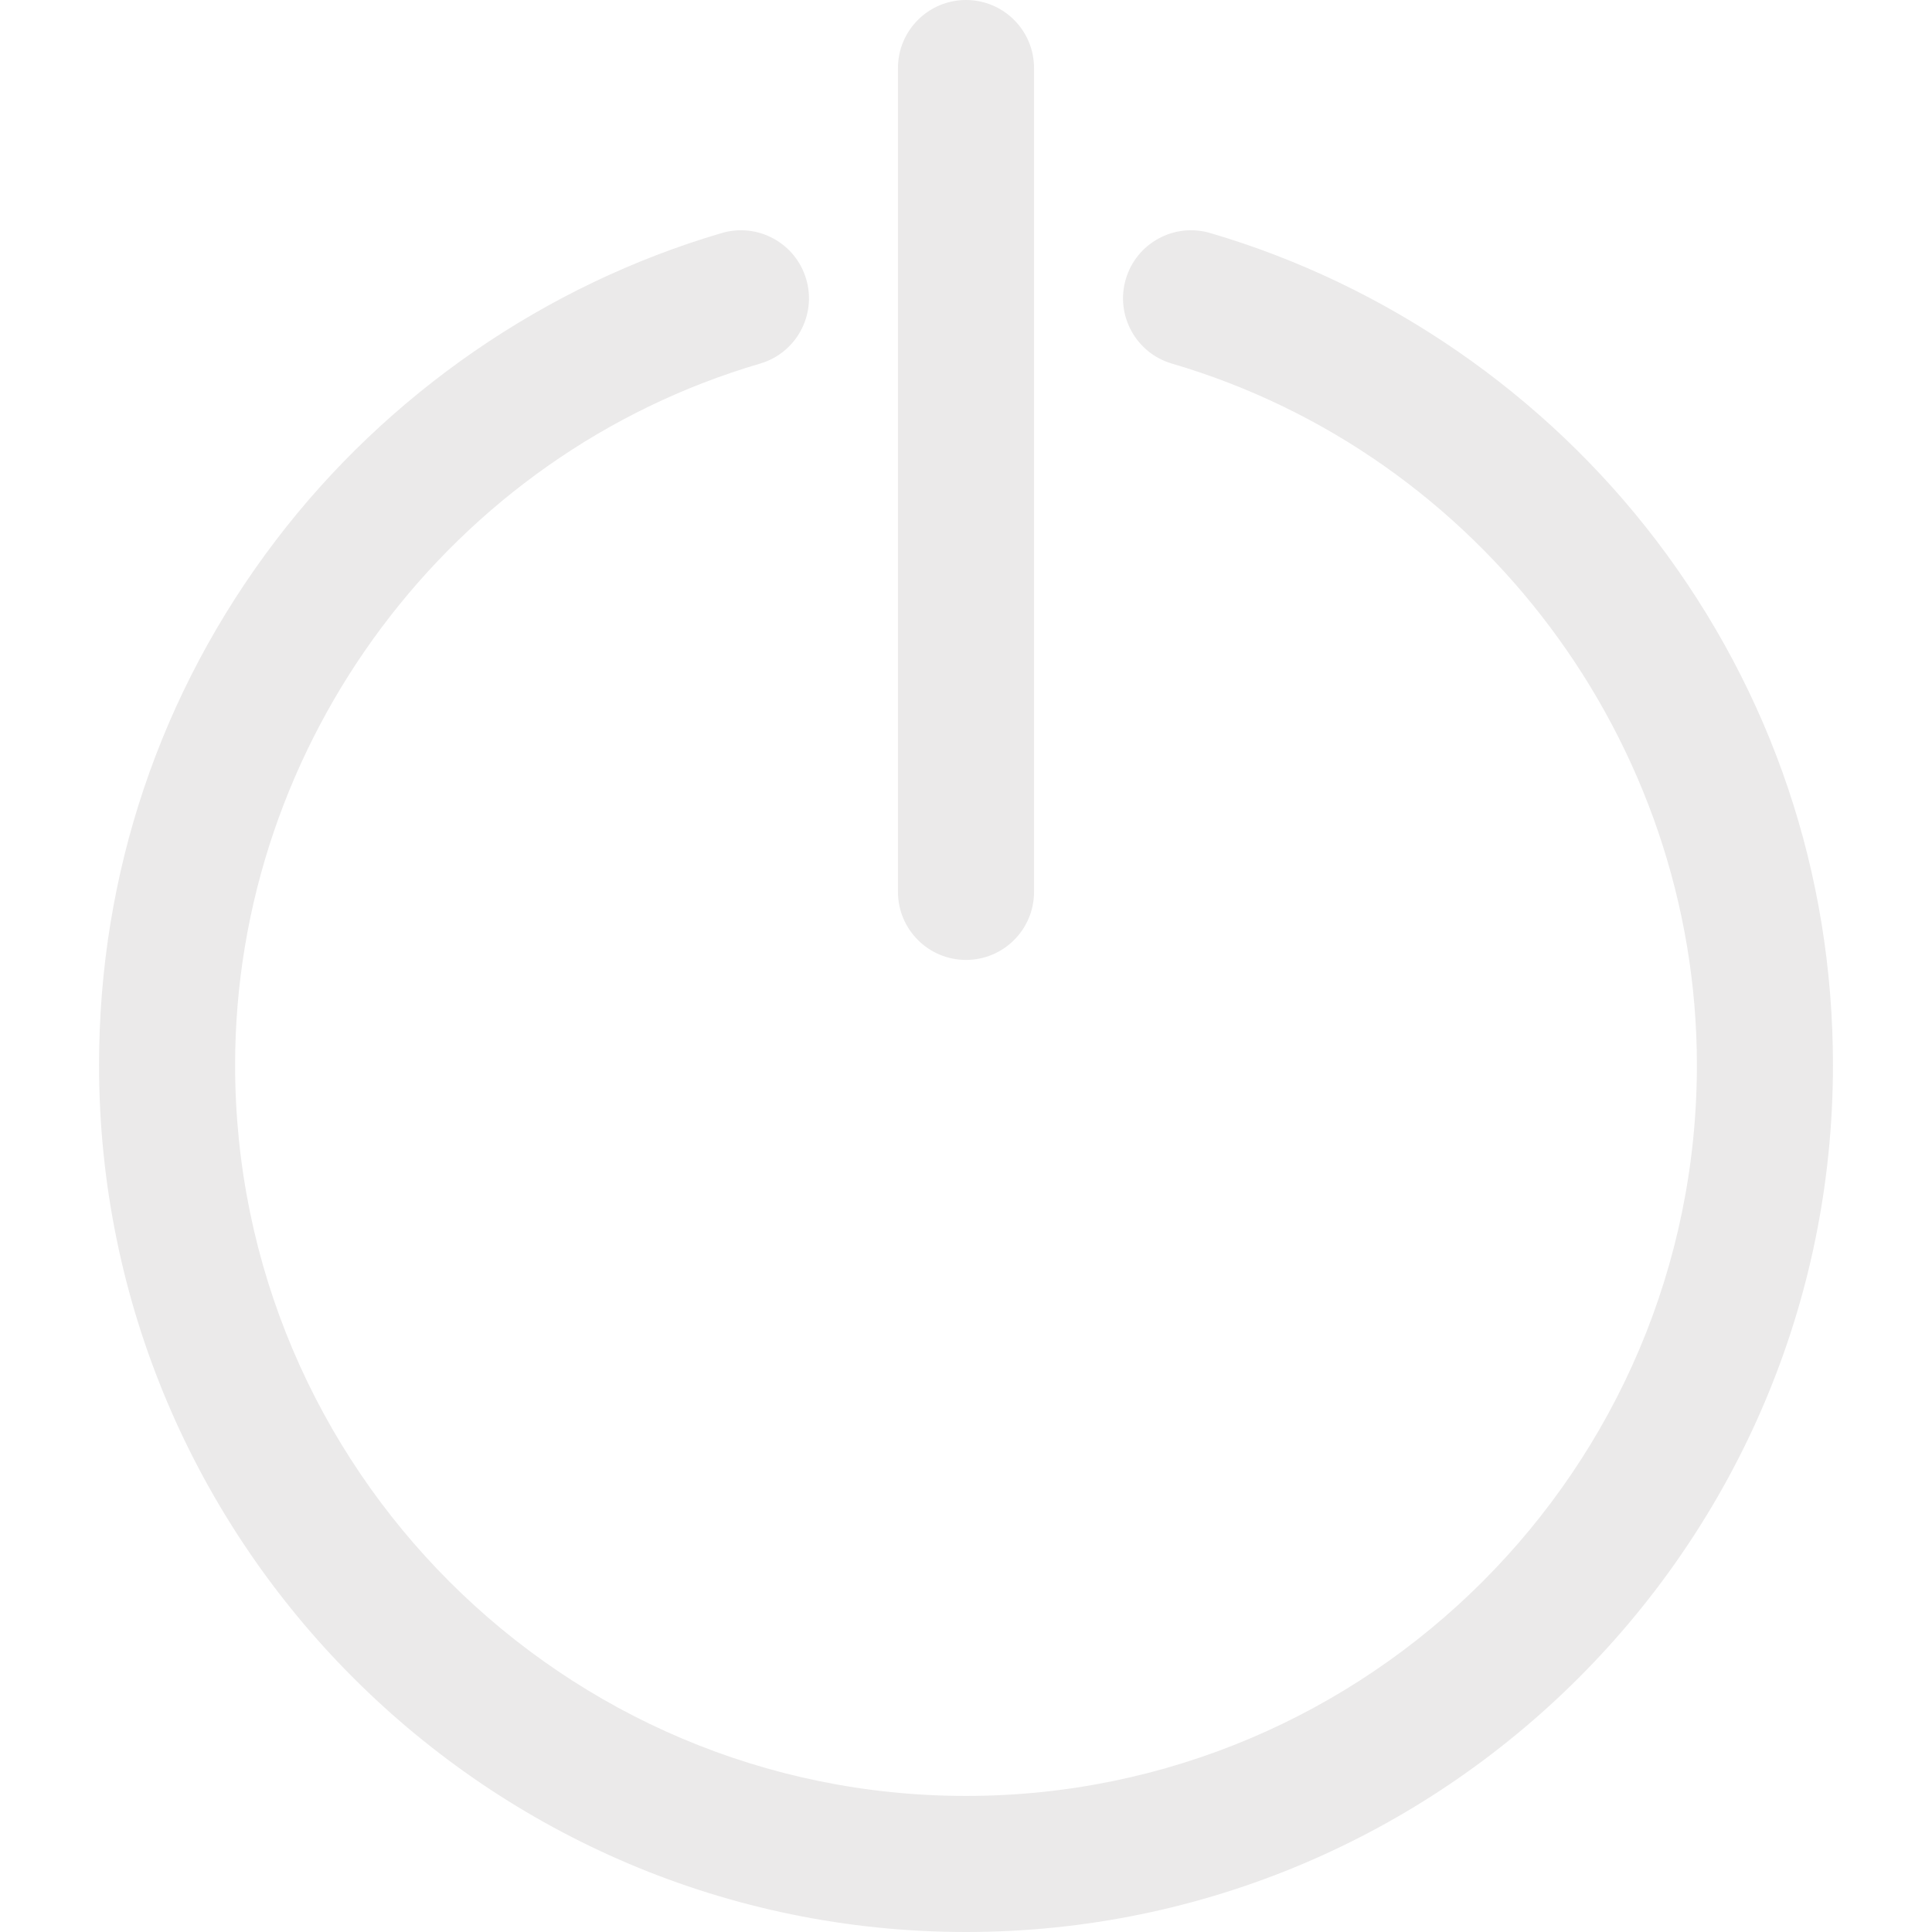 <?xml version="1.0"?>
<svg xmlns="http://www.w3.org/2000/svg" xmlns:xlink="http://www.w3.org/1999/xlink" version="1.1" id="Capa_1" x="0px" y="0px" width="512px" height="512px" viewBox="0 0 354.965 354.965" style="enable-background:new 0 0 354.965 354.965;" xml:space="preserve" class=""><g><g>
	<g>
		<g>
			<path d="M177.483,176.365c-6.903,0-12.5-5.597-12.5-12.5V12.5c0-6.903,5.597-12.5,12.5-12.5c6.903,0,12.5,5.597,12.5,12.5     v151.365C189.983,170.768,184.387,176.365,177.483,176.365z" data-original="#000000" class="active-path" data-old_color="#000000" fill="#EBEAEA"/>
		</g>
		<g>
			<path d="M177.483,354.965c-87.831,0-159.286-71.456-159.286-159.285c0-35.124,11.209-68.431,32.417-96.32     c20.515-26.979,49.637-47.061,82-56.545c6.625-1.949,13.569,1.855,15.511,8.479c1.941,6.625-1.855,13.569-8.48,15.511     C82.857,83.449,43.196,136.443,43.196,195.68c0,74.045,60.24,134.285,134.286,134.285c74.045,0,134.286-60.24,134.286-134.285     c0-59.237-39.661-112.231-96.449-128.875c-6.625-1.941-10.421-8.886-8.479-15.511c1.94-6.625,8.885-10.426,15.511-8.479     c32.364,9.484,61.484,29.566,82,56.545c21.208,27.89,32.417,61.196,32.417,96.32C336.77,283.509,265.314,354.965,177.483,354.965     z" data-original="#000000" class="active-path" data-old_color="#000000" fill="#EBEAEA"/>
		</g>
	</g>
</g></g> </svg>
